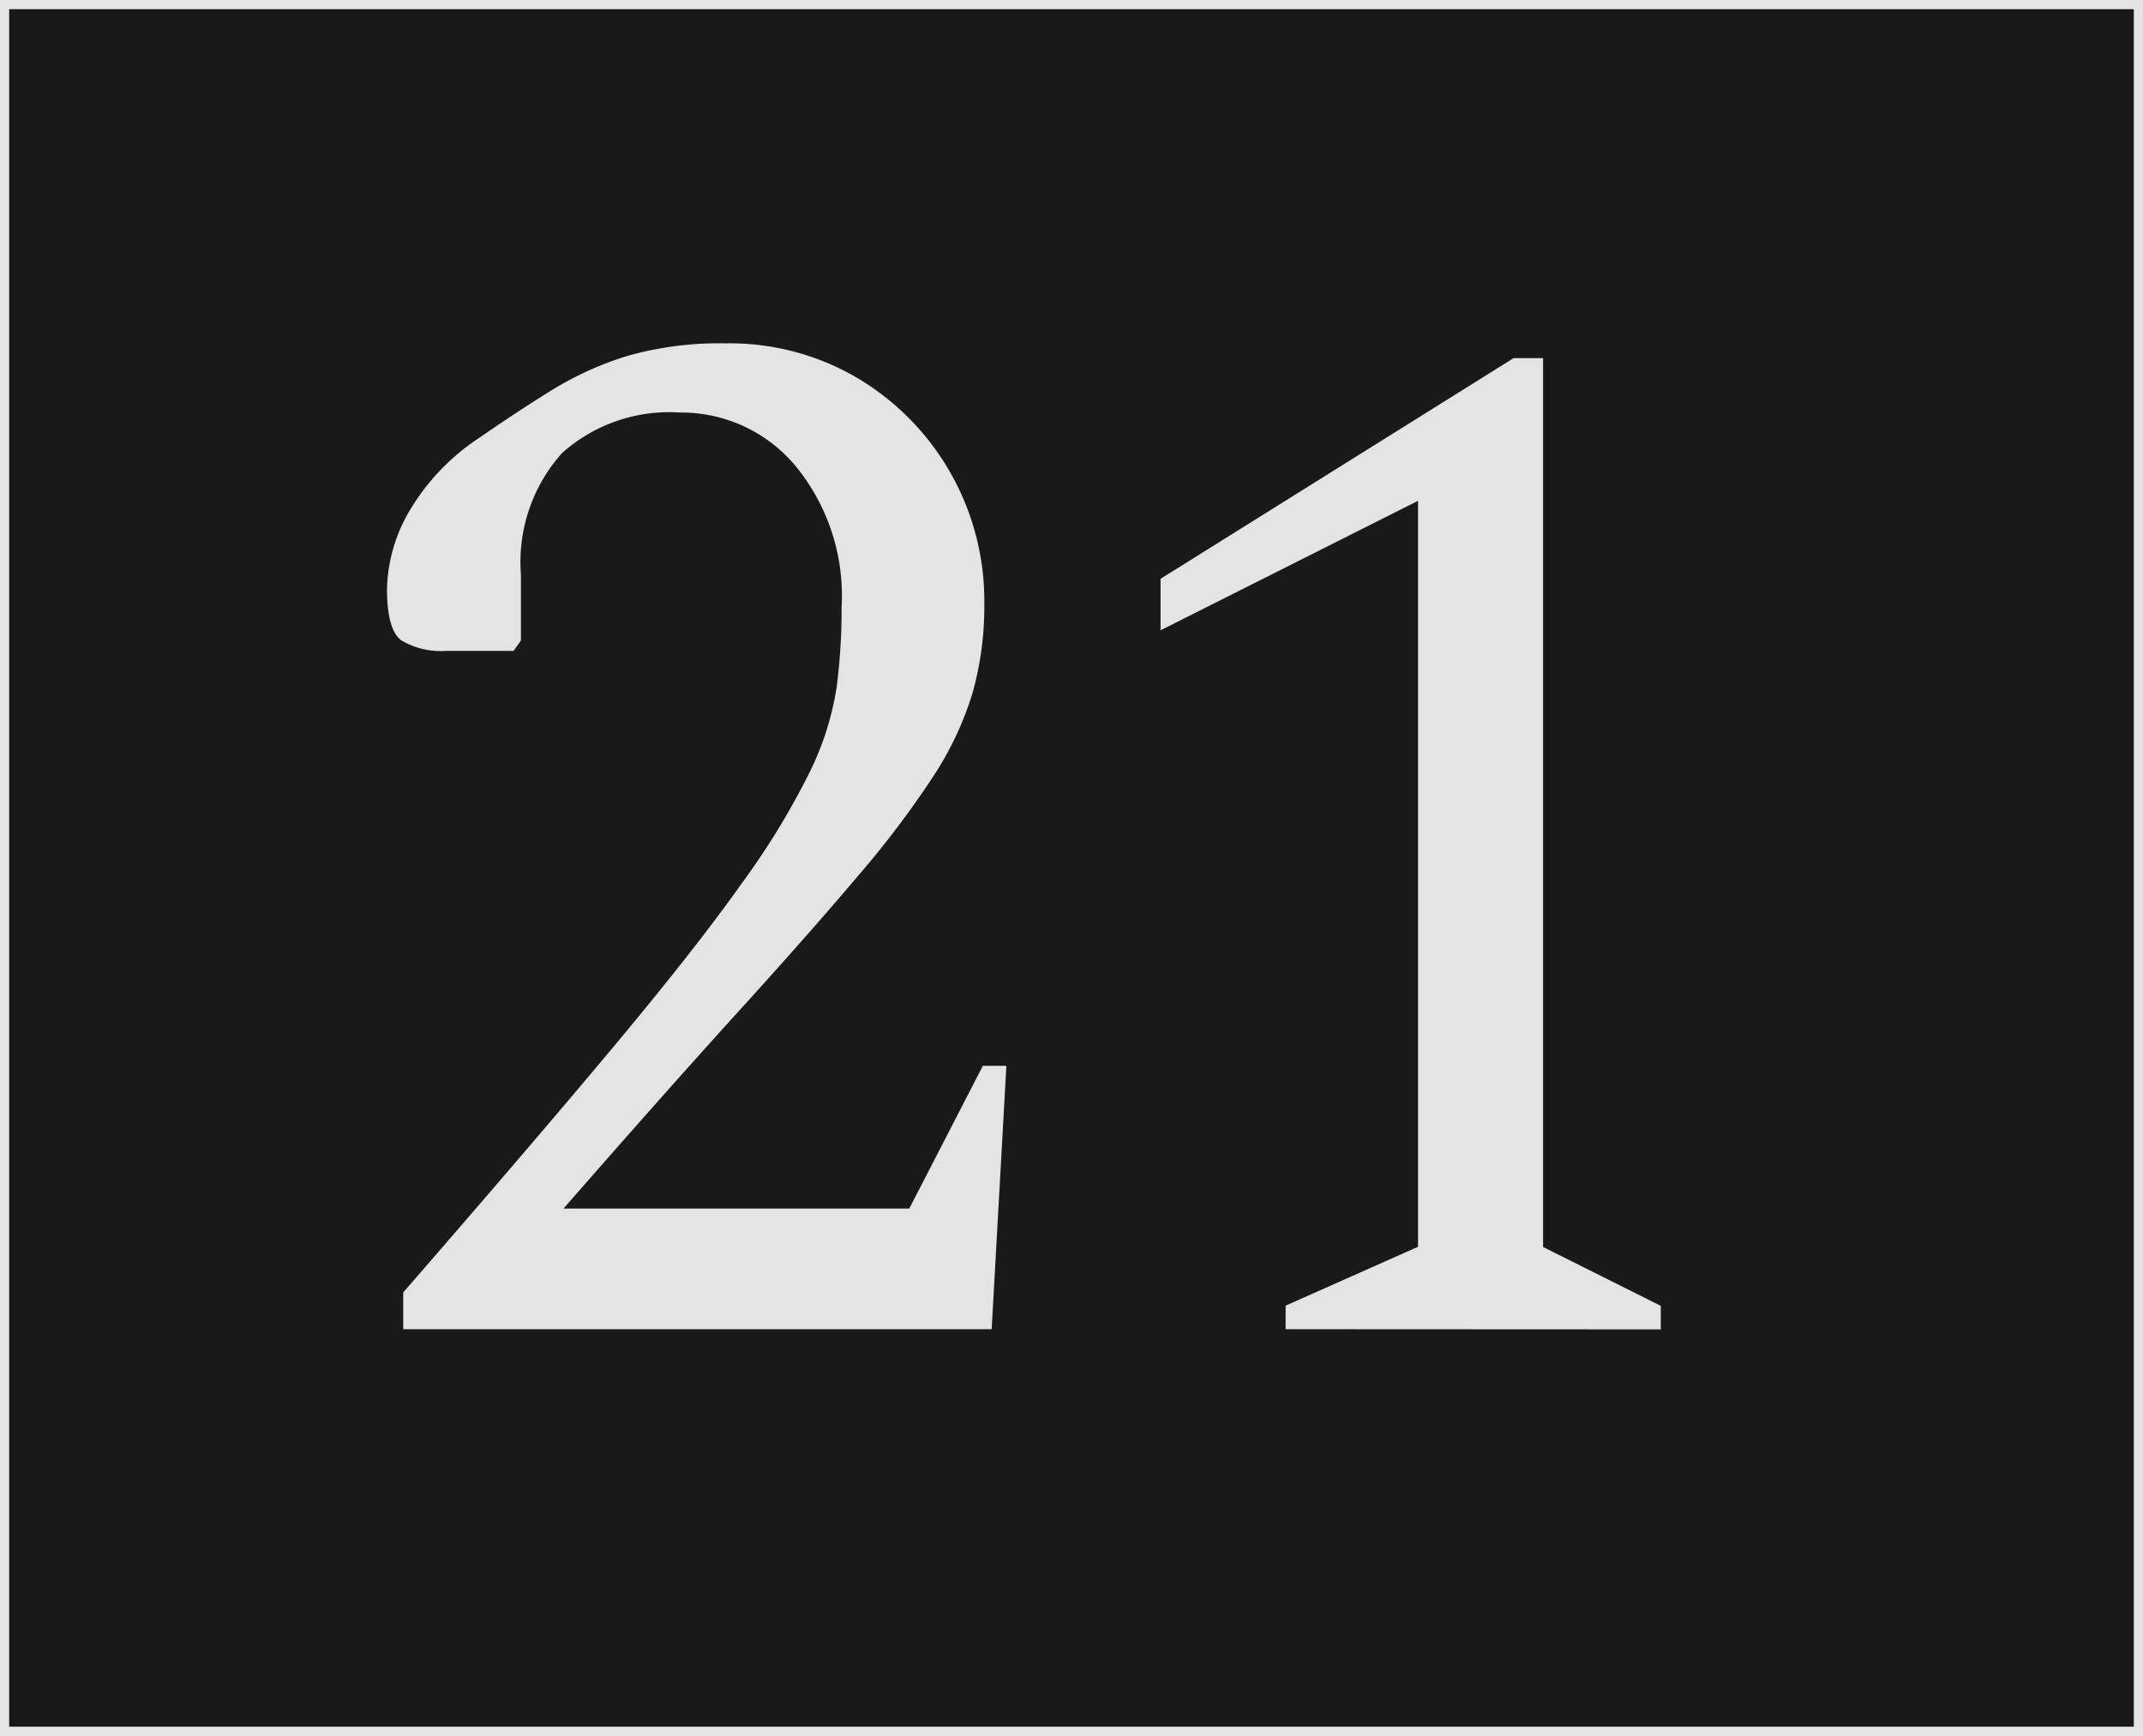 <svg xmlns="http://www.w3.org/2000/svg" viewBox="0 0 58.265 47.191">
  <defs>
    <style>
      .cls-1 {
        fill: #191919;
        stroke: #e4e4e4;
        stroke-miterlimit: 10;
        stroke-width: 0.25px;
      }

      .cls-2 {
        fill: #e4e4e4;
      }
    </style>
  </defs>
  <g id="Layer_2" data-name="Layer 2">
    <g id="Interface">
      <g>
        <rect class="cls-1" x="0.125" y="0.125" width="58.015" height="46.941"/>
        <g>
          <path class="cls-2" d="M10.963,36.135v-1q3.479-4,5.719-6.68t3.5-4.46a20.6,20.6,0,0,0,1.84-3.02,7.956,7.956,0,0,0,.72-2.26,16.266,16.266,0,0,0,.14-2.22,5.55,5.55,0,0,0-1.28-3.86,4.045,4.045,0,0,0-3.119-1.42,4.377,4.377,0,0,0-3.2,1.1,4.434,4.434,0,0,0-1.12,3.3v1.8l-.2.28H12.122a2.1,2.1,0,0,1-1.2-.28q-.4-.279-.4-1.4a4.356,4.356,0,0,1,.62-2.14,6.058,6.058,0,0,1,1.9-1.98q1.039-.72,1.98-1.3a8.889,8.889,0,0,1,2.04-.92,9.111,9.111,0,0,1,2.66-.34,6.831,6.831,0,0,1,3.62.96,7.047,7.047,0,0,1,3.42,6.12,8.69,8.69,0,0,1-.319,2.42,8.8,8.8,0,0,1-1.061,2.26,25.853,25.853,0,0,1-2.04,2.7q-1.3,1.54-3.28,3.72t-4.74,5.34h9.4l2-3.88h.64l-.4,7.16Z"/>
          <path class="cls-2" d="M34.954,36.135v-.64l3.6-1.6V13.615l-7,3.52v-1.4l9.6-6h.8V33.9l3.2,1.6v.64Z"/>
        </g>
      </g>
    </g>
  </g>
</svg>
